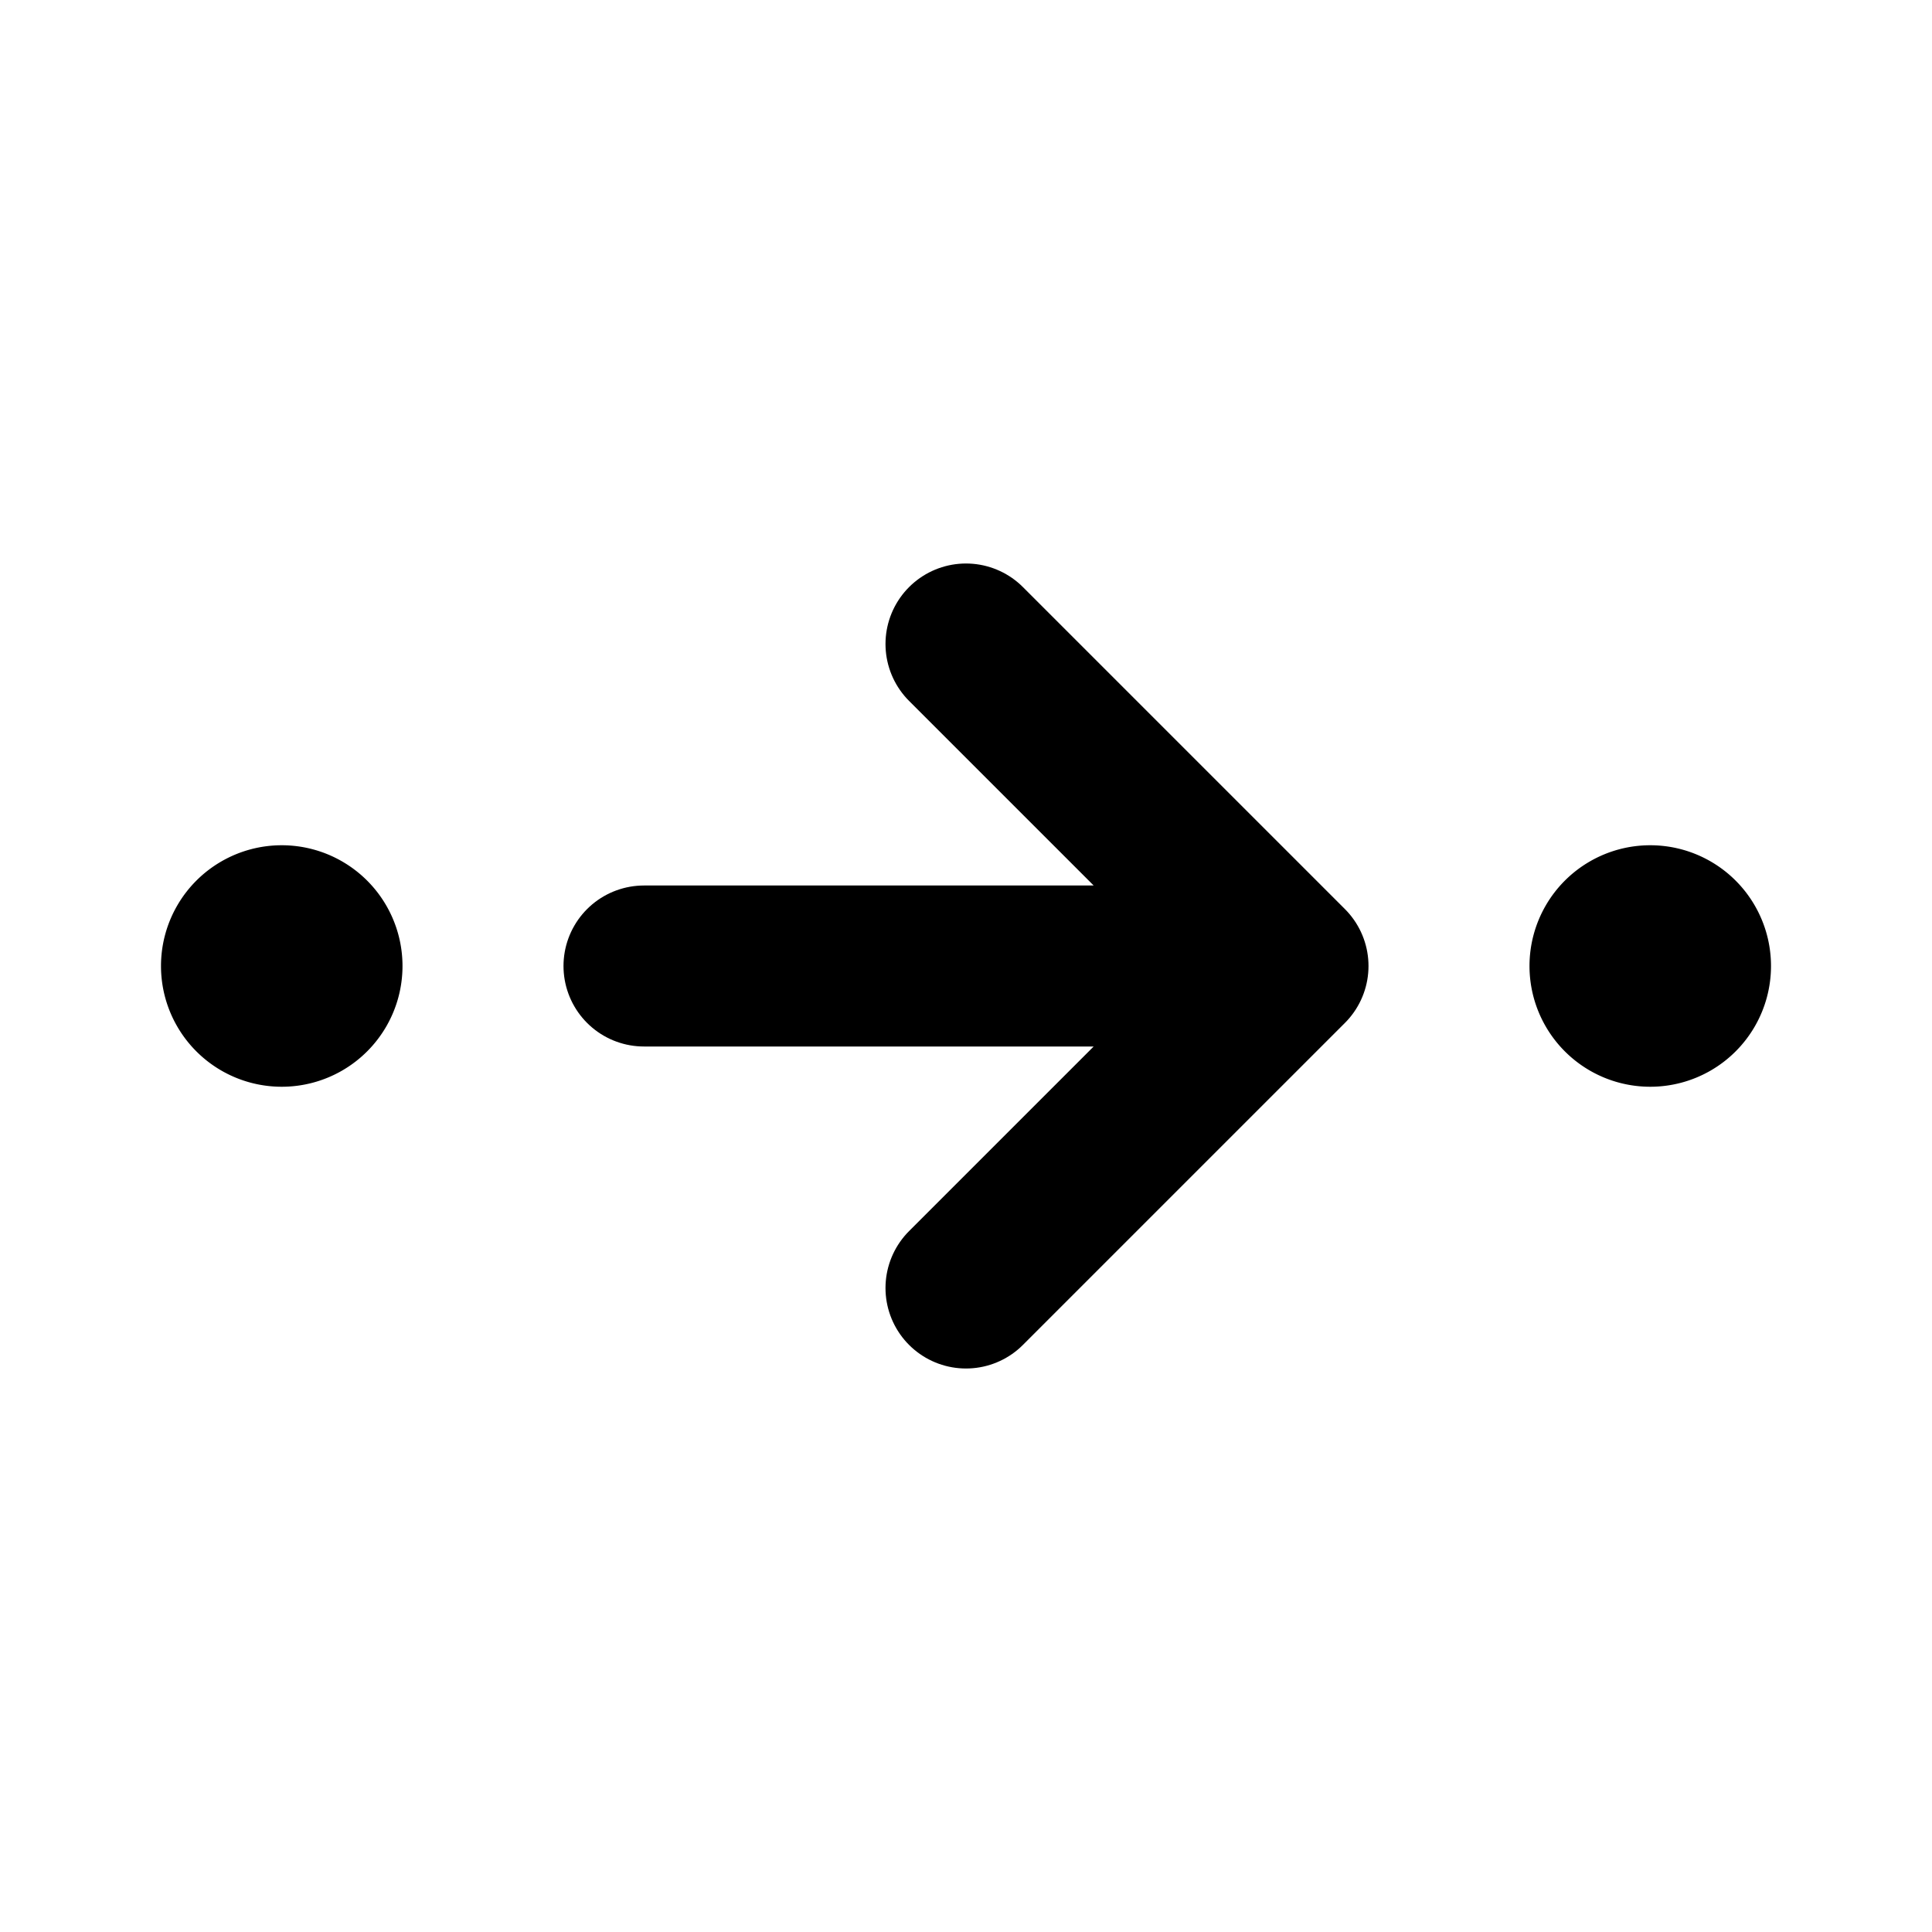 <svg xmlns="http://www.w3.org/2000/svg" width="24" height="24" fill="none" viewBox="0 0 24 24"><path fill="#000" d="M5 12a1.5 1.5 0 1 1-3 0 1.5 1.5 0 0 1 3 0m17 0a1.5 1.5 0 1 1-3 0 1.5 1.5 0 0 1 3 0"/><path stroke="#000" stroke-linecap="round" stroke-linejoin="round" stroke-width="2" d="M8 12h8m0 0-4-4m4 4-4 4"/></svg>